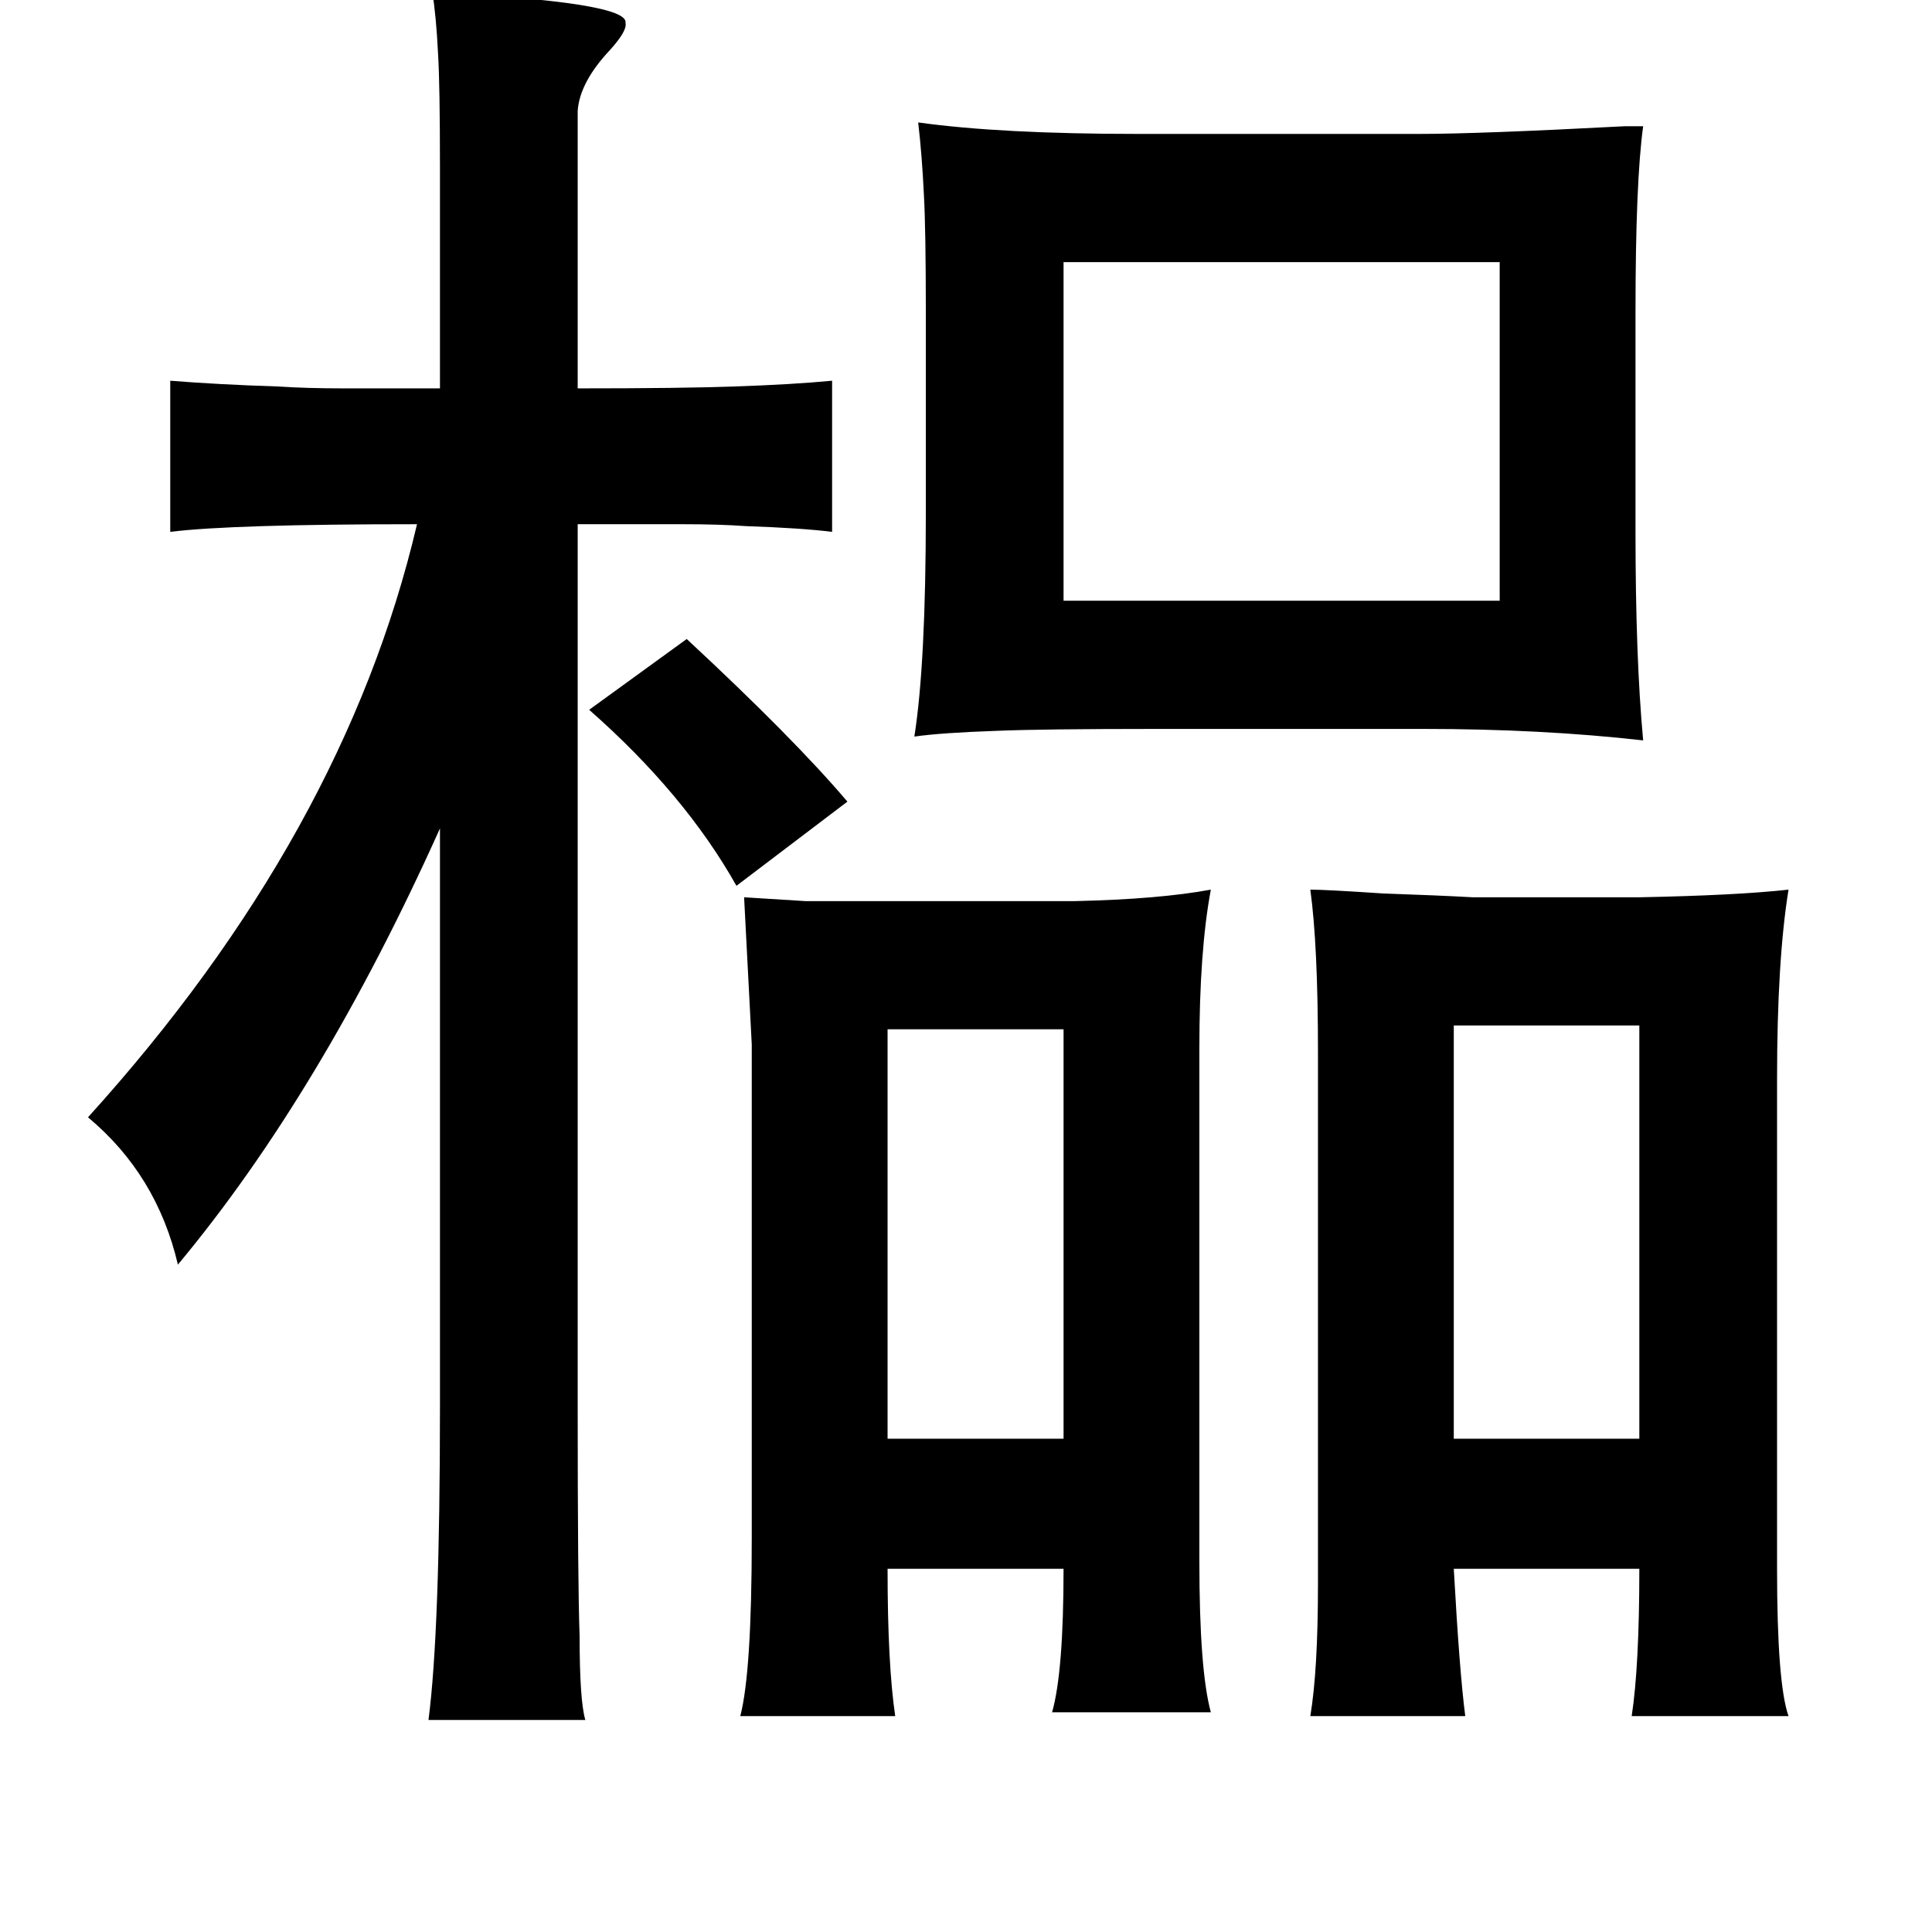 <?xml version="1.0" standalone="no"?>
<!DOCTYPE svg PUBLIC "-//W3C//DTD SVG 1.1//EN" "http://www.w3.org/Graphics/SVG/1.1/DTD/svg11.dtd" >
<svg xmlns="http://www.w3.org/2000/svg" xmlns:xlink="http://www.w3.org/1999/xlink" version="1.1" viewBox="-10 0 1010 1000">
   <path fill="currentColor"
d="M216 -4q103 5 101 16q1 4 -8 14q-16 17 -17 32v145q55 0 82 -1q30 -1 51 -3v79q-16 -2 -45 -3q-14 -1 -33 -1h-55v461q0 93 1 120q0 34 3 44h-82q6 -46 6 -164v-302q-62 138 -137 228q-11 -47 -47 -77q134 -148 172 -310q-97 0 -129 4v-79q25 2 56 3q15 1 35 1h50v-115
q0 -44 -1 -60q-1 -20 -3 -32zM470 64q43 6 115 6h147q31 0 107 -4h10q-4 29 -4 97v115q0 66 4 109q-53 -6 -115 -6h-139q-60 0 -84 1q-29 1 -43 3q6 -38 6 -117v-105q0 -43 -1 -61q-1 -21 -3 -38zM546 137v177h228v-177h-228zM675 465q8 0 38 2q29 1 47 2h87q51 -1 78 -4
q-6 37 -6 99v256q0 60 6 77h-82q4 -26 4 -77h-97q3 54 6 77h-81q4 -24 4 -69v-278q0 -56 -4 -85zM546 538h-92v214h92v-214zM750 536v216h97v-216h-97zM298 371l51 -37q56 52 84 85l-58 44q-27 -48 -77 -92zM470 471h82q44 -1 71 -6q-6 32 -6 83v268q0 57 6 79h-83
q6 -21 6 -75h-92q0 50 4 77h-81q6 -23 6 -93v-258l-4 -77l32 2h59z" />
</svg>
